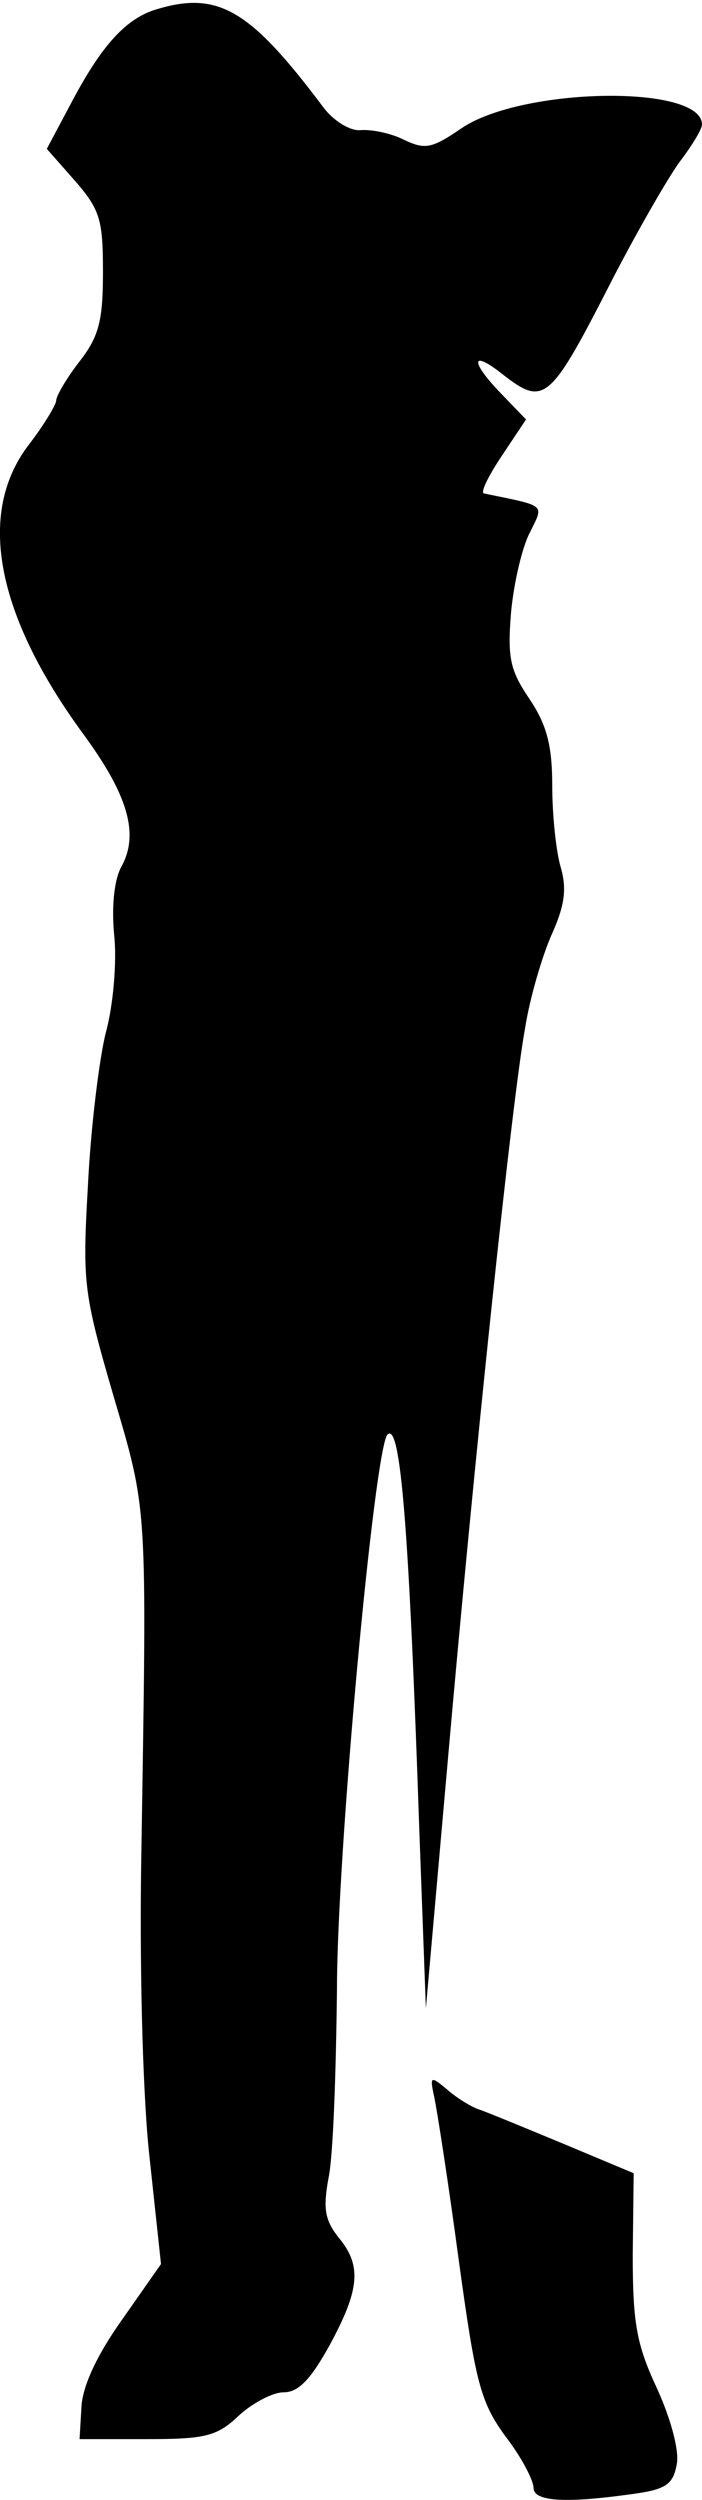 <?xml version="1.0" standalone="no"?>
<!DOCTYPE svg PUBLIC "-//W3C//DTD SVG 20010904//EN"
 "http://www.w3.org/TR/2001/REC-SVG-20010904/DTD/svg10.dtd">
<svg version="1.0" xmlns="http://www.w3.org/2000/svg"
 width="75pt" height="267pt" viewBox="0 0 75 267"
 preserveAspectRatio="xMidYMid meet">
<g transform="translate(0,267) scale(0.1,-0.1)"
fill="#000000" stroke="none">
<path fill="#000000" stroke="none" d="M167 2660 c-33 -10 -59 -39 -92 -102
l-25 -47 30 -34 c27 -31 30 -42 30 -97 0 -52 -4 -69 -25 -96 -14 -18 -25 -37
-25 -42 0 -4 -13 -26 -30 -48 -55 -73 -34 -181 59 -308 47 -64 60 -106 41
-141 -8 -14 -11 -43 -8 -74 3 -28 -1 -75 -9 -104 -7 -28 -16 -101 -19 -162 -6
-105 -5 -115 27 -225 37 -126 36 -112 30 -490 -2 -111 1 -247 8 -317 l13 -121
-42 -60 c-27 -38 -42 -71 -43 -93 l-2 -34 72 0 c62 0 75 3 98 25 14 13 36 25
48 25 16 0 29 14 49 50 32 59 35 85 10 115 -15 19 -17 31 -11 64 5 23 8 113 9
201 0 146 40 578 54 593 14 13 23 -100 34 -423 l7 -190 23 260 c28 320 69 711
83 787 5 32 18 76 28 99 14 31 17 49 10 73 -5 17 -9 56 -9 87 0 43 -6 65 -24
92 -21 31 -24 44 -20 93 3 32 12 70 20 85 15 31 19 28 -49 42 -4 1 5 19 19 40
l26 39 -26 27 c-34 35 -33 48 0 22 46 -36 51 -31 120 104 26 50 57 104 70 122
13 17 24 35 24 40 0 43 -192 40 -257 -4 -32 -22 -39 -23 -62 -12 -14 7 -35 11
-46 10 -11 -1 -29 10 -40 25 -78 104 -112 124 -178 104z"/>
<path fill="#000000" stroke="none" d="M464 430 c3 -14 15 -91 26 -173 18
-131 23 -152 50 -189 17 -22 30 -47 30 -55 0 -14 31 -17 103 -7 38 5 46 10 50
32 3 14 -6 48 -21 81 -22 47 -26 70 -26 143 l1 87 -74 31 c-41 17 -82 34 -91
37 -9 3 -25 13 -35 22 -17 14 -18 14 -13 -9z"/>
</g>
</svg>
